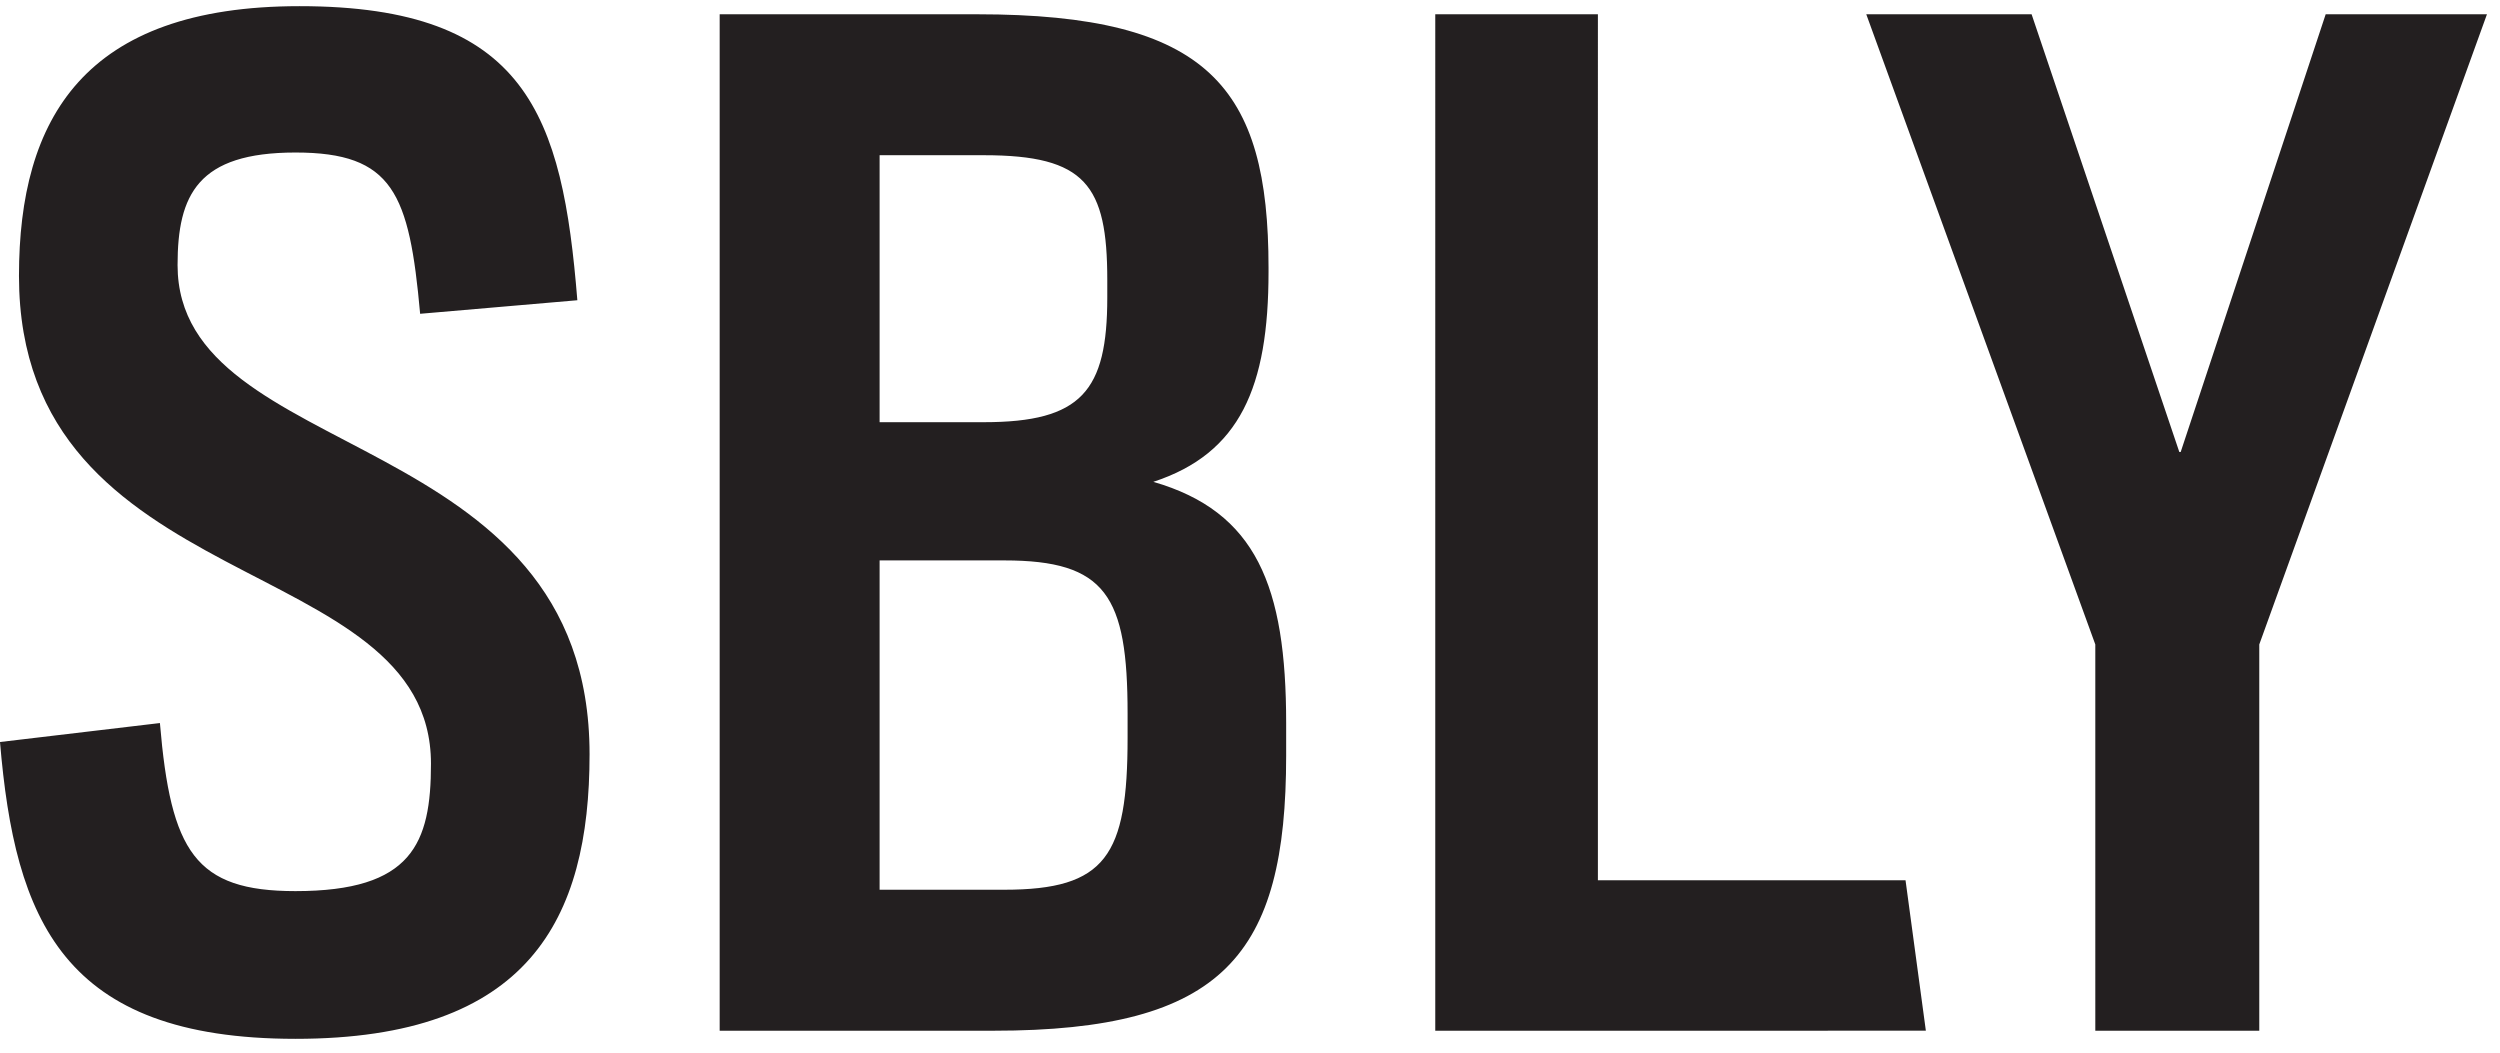 <svg class="logo-sbly" width="114" height="48" viewBox="0 0 114 48" xmlns="http://www.w3.org/2000/svg">
  <title>
    Page 1
  </title>
  <path d="M0 33.836l7.292-.865c.495 5.871 1.607 7.664 6.18 7.664 5.315 0 6.18-2.163 6.18-5.809 0-9.764-18.787-7.477-18.787-22.247 0-7.169 2.966-12.298 12.793-12.298 10.382 0 11.989 5.006 12.669 13.41l-7.169.618c-.494-5.5-1.236-7.354-5.685-7.354-4.449 0-5.376 1.916-5.376 5.13 0 9.146 18.787 7.23 18.787 22.309 0 7.539-2.781 12.977-13.41 12.977C2.842 47.37.68 41.932 0 33.836m45.795 6.736c4.635 0 5.623-1.545 5.623-6.921v-1.113c0-5.376-.988-6.983-5.623-6.983h-5.685v15.017h5.685zm-.927-21.32c4.45 0 5.624-1.421 5.624-5.685v-.804c0-4.325-.989-5.685-5.624-5.685h-4.758V19.252h4.758zM32.817.651h11.742c10.567 0 13.286 3.337 13.286 11.557v.186c0 5.253-1.298 8.281-5.253 9.578 4.697 1.36 6.057 4.759 6.057 11v1.484c0 9.084-2.843 12.545-13.349 12.545H32.817V.651zm32.631 0h7.416V40.14h14.028l.927 6.86H65.448m30.098-17.613L85.102.651H92.641l6.736 19.961h.062L106.051.651h7.354l-10.382 28.736v17.613h-7.477" fill="#231F20" fill-rule="evenodd"/>
</svg>
